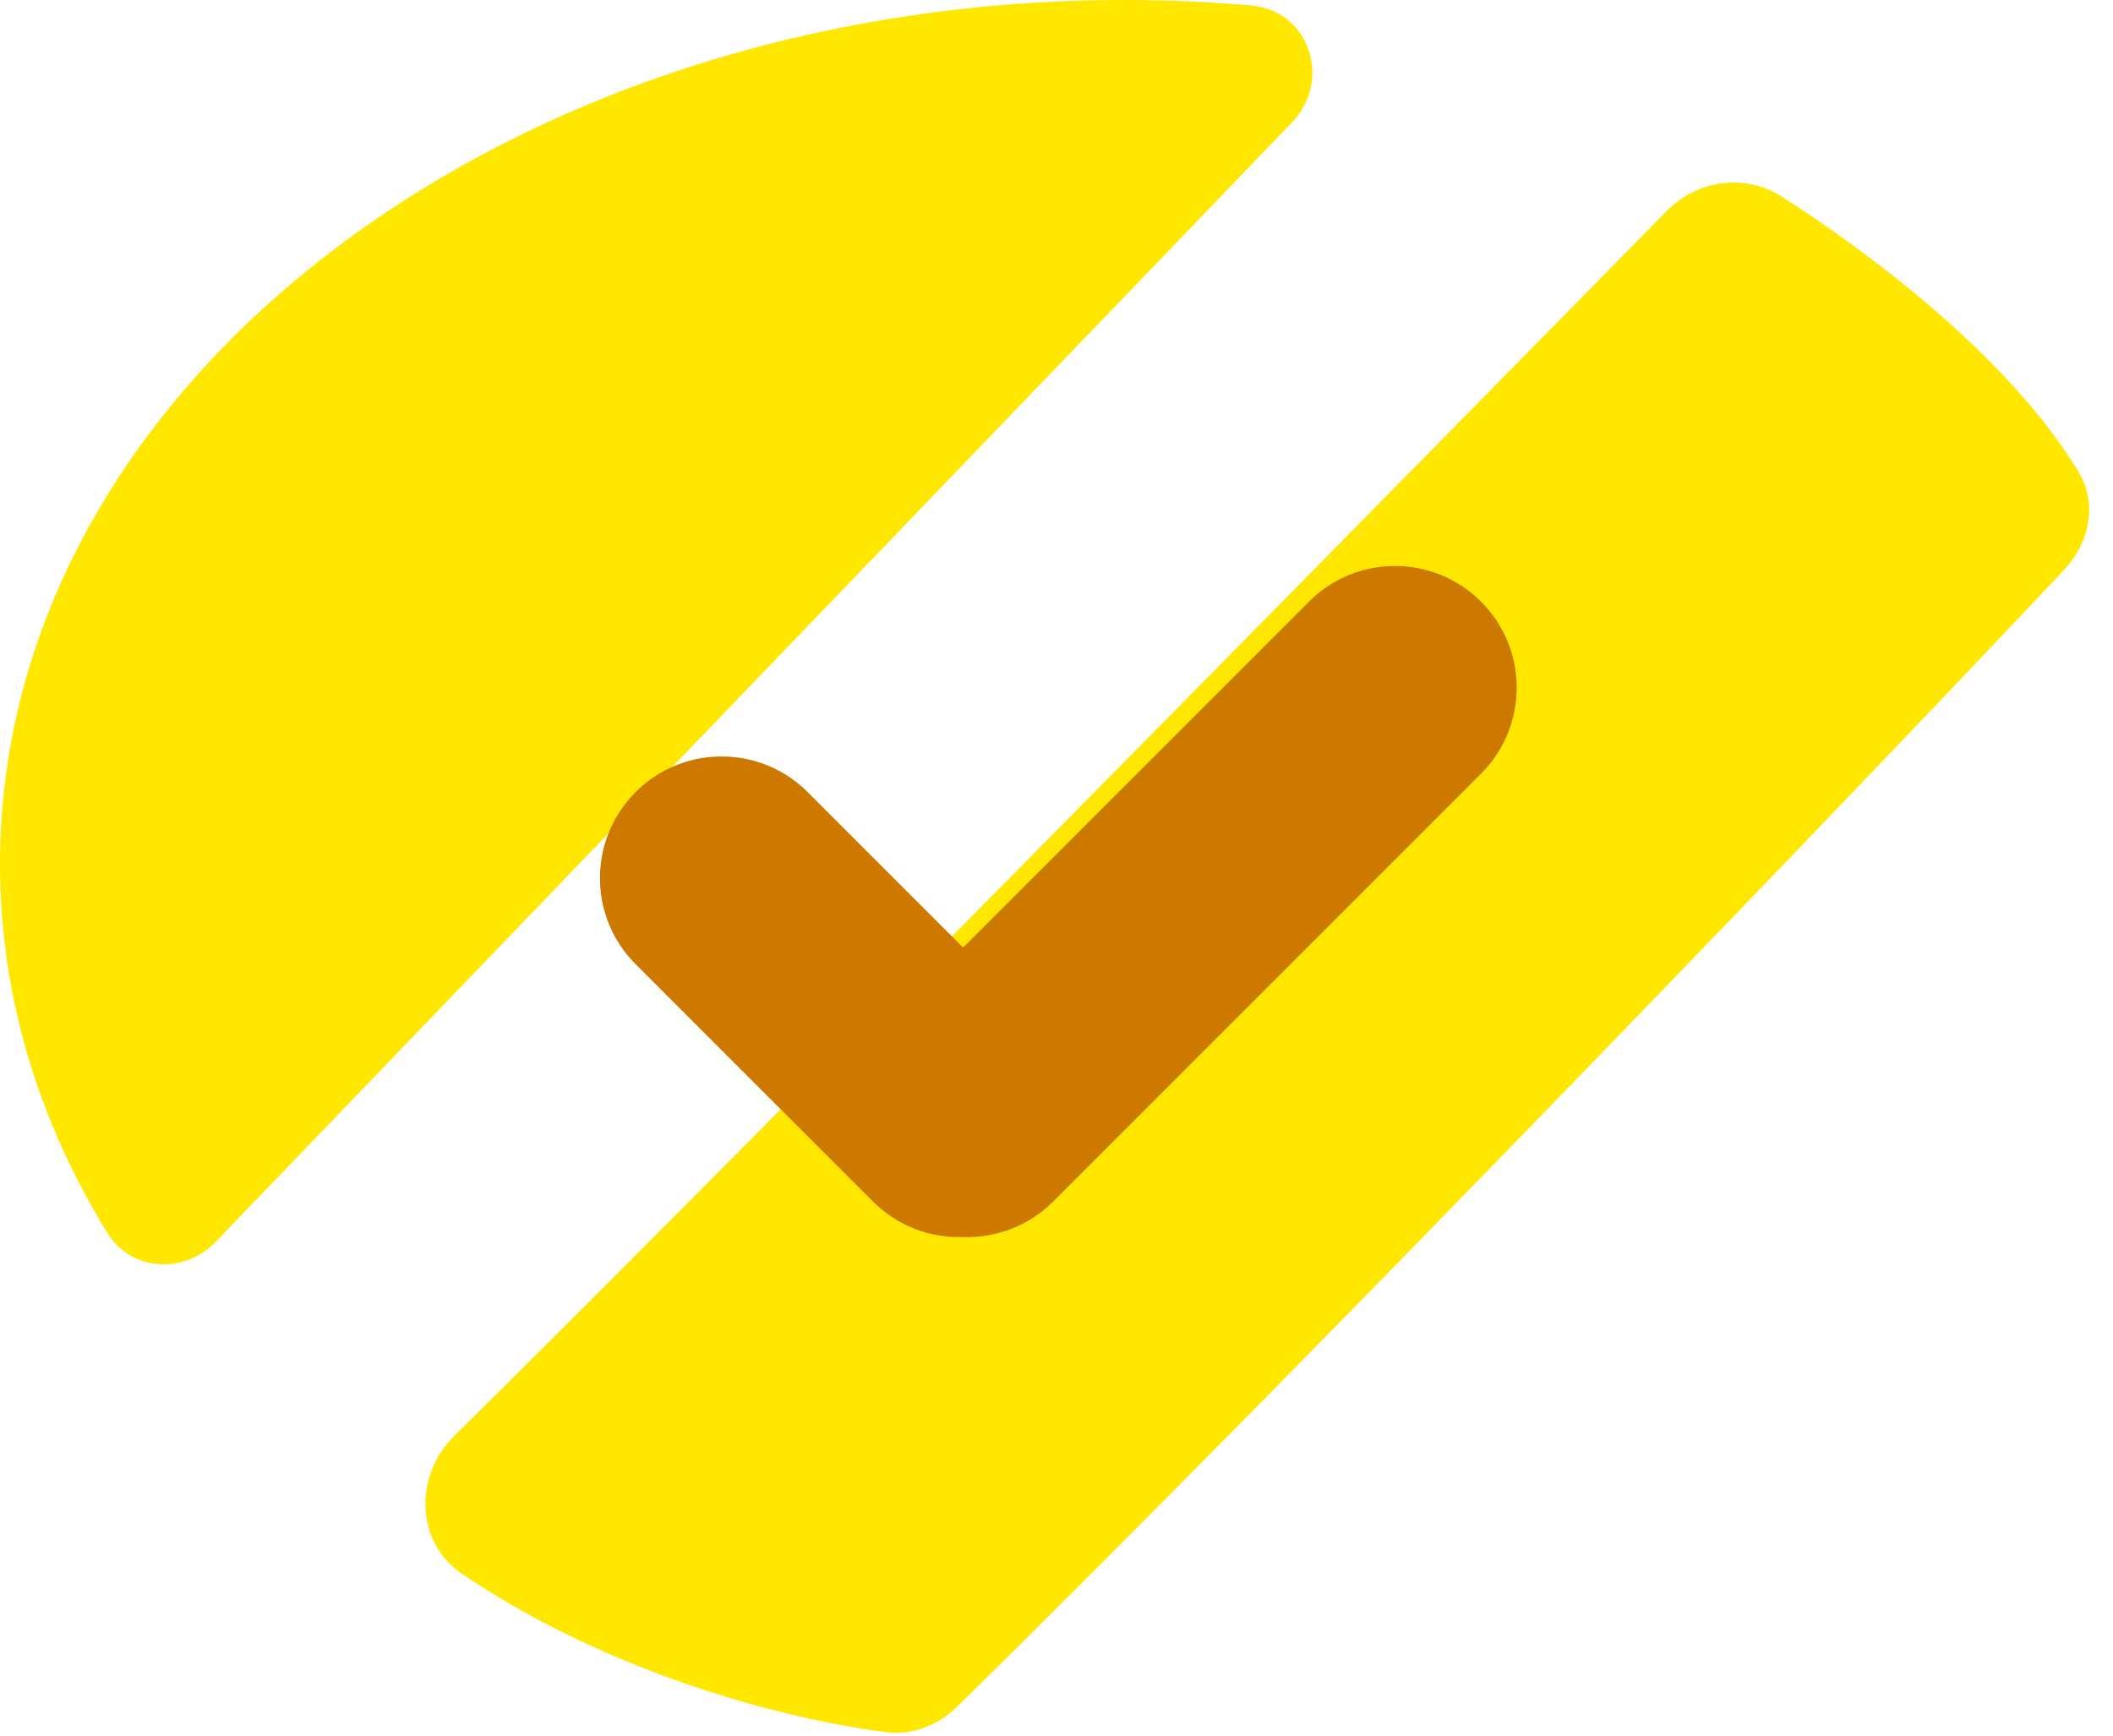 <svg width="56" height="46" viewBox="0 0 56 46" fill="none"
  xmlns="http://www.w3.org/2000/svg">
  <path d="M34.235 3.251C35.316 2.127 34.705 0.277 33.151 0.143C32.051 0.049 30.933 0 29.8 0C13.342 0 0 10.252 0 22.898C0 26.398 1.022 29.716 2.85 32.683C3.478 33.701 4.887 33.775 5.716 32.913L34.235 3.251Z" fill="#FFE700"/>
  <path d="M55.095 12.523C53.355 9.613 49.819 6.873 47.222 5.211C46.242 4.583 44.977 4.77 44.162 5.601C34.504 15.433 18.337 31.85 12.05 38.043C10.972 39.104 10.996 40.869 12.249 41.716C16.227 44.406 20.912 45.585 23.485 45.907C24.185 45.995 24.866 45.726 25.369 45.231C34.775 35.993 50.204 19.901 54.717 15.088C55.379 14.382 55.592 13.354 55.095 12.523Z" fill="#FFE700"/>

  <g transform="translate(7, 7)">
    <path d="M18.524 18.112L14.405 13.993C13.146 12.734 11.104 12.734 9.845 13.993C8.585 15.253 8.585 17.295 9.845 18.554L16.133 24.843C16.789 25.498 17.657 25.813 18.516 25.786C19.38 25.817 20.255 25.503 20.914 24.843L32.252 13.505C33.511 12.246 33.511 10.204 32.252 8.945C30.993 7.685 28.951 7.685 27.691 8.945L18.524 18.112Z" fill="#CD7900"/>
  </g>
</svg>